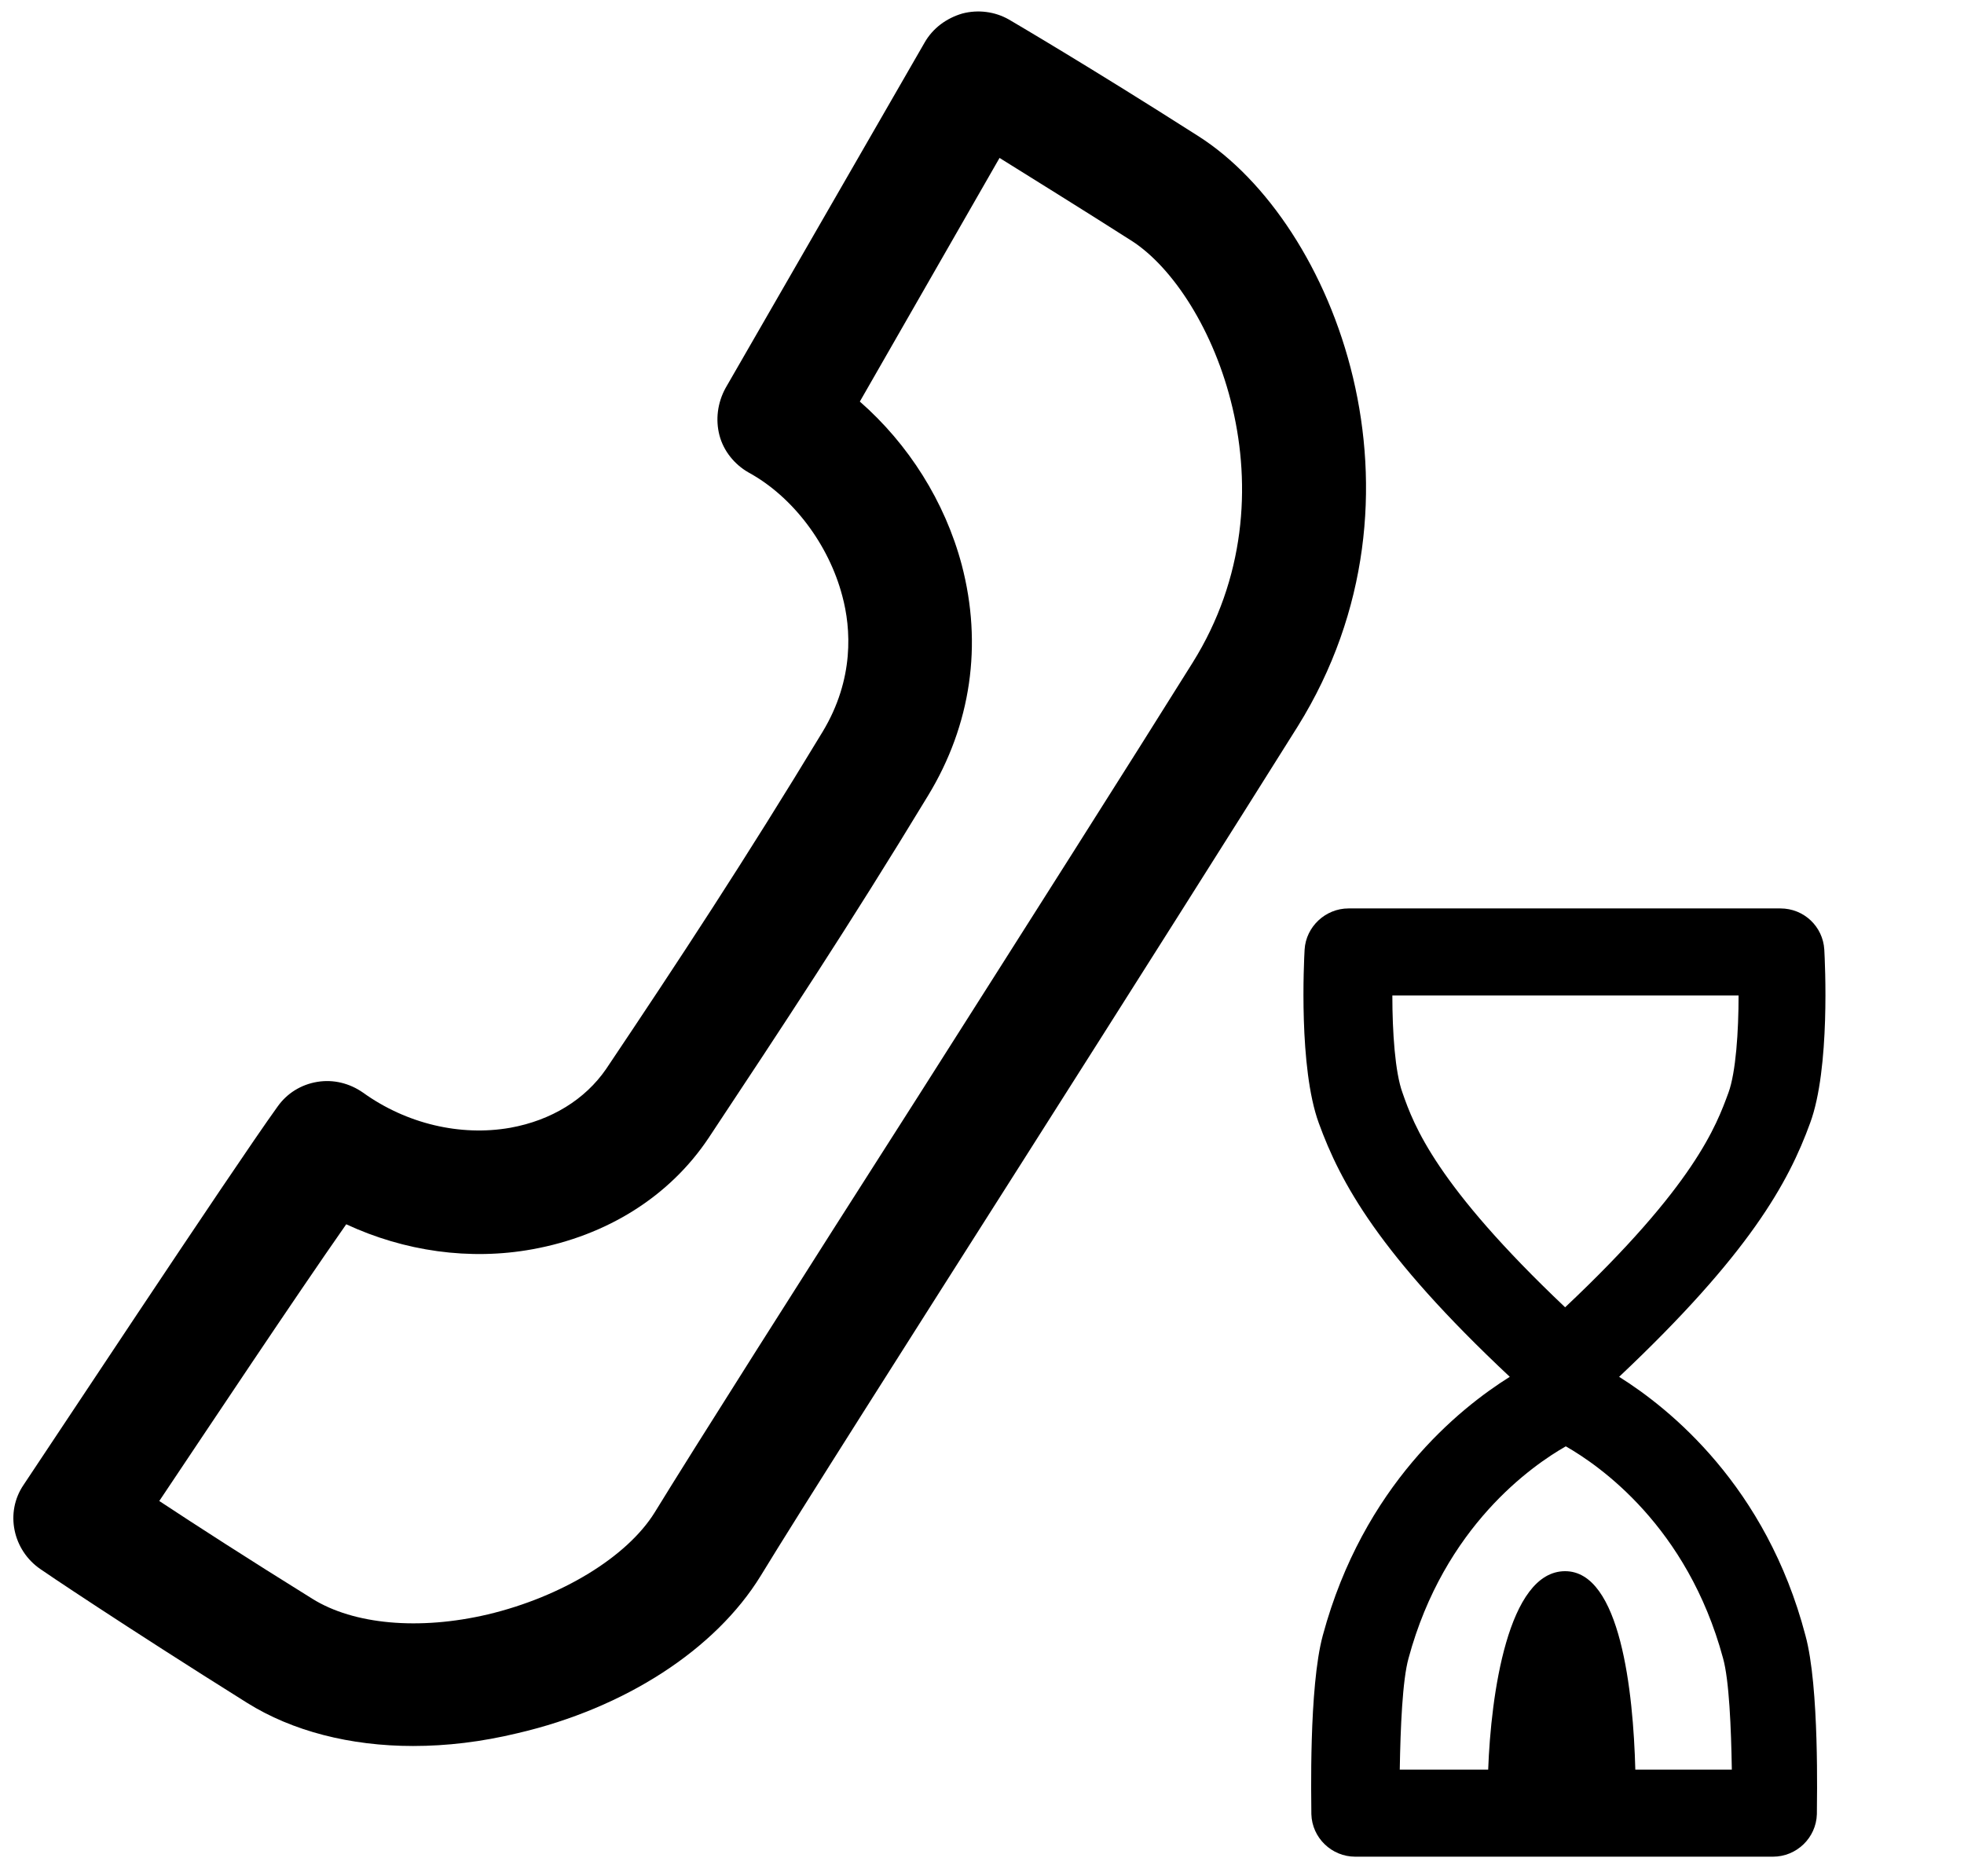<?xml version='1.0' encoding='utf-8'?>
<!-- Generator: Adobe Illustrator 23.0.1, SVG Export Plug-In . SVG Version: 6.00 Build 0)  --><svg xmlns="http://www.w3.org/2000/svg" xmlns:xlink="http://www.w3.org/1999/xlink" version="1.1" id="Ebene_2" x="0px" y="0px" viewBox="0 0 291 278" style="enable-background:new 0 0 291 278;" xml:space="preserve" width="418.705" height="400.0">
<g>
	<path d="M61.2,258.7c-9.3,0-17.9-2.2-24.6-6.4C18.4,240.9,6.1,232.6,6,232.5c-4.1-2.8-5.3-8.4-2.5-12.5c1.3-1.9,31.1-47,37.6-56   c1.4-2,3.5-3.3,5.9-3.7c2.4-0.4,4.8,0.2,6.8,1.6c6.4,4.6,14.4,6.5,21.8,5.2c6.1-1.1,11.1-4.2,14.2-8.7c10.8-16.1,20.6-31,32.1-50   c4.7-7.8,4.2-15.3,2.9-20.1c-2-7.6-7.3-14.7-13.9-18.3c-2.1-1.2-3.7-3.2-4.3-5.5c-0.6-2.3-0.3-4.8,0.9-7l29.5-51.2   c1.2-2.1,3.2-3.6,5.6-4.3c2.3-0.6,4.8-0.3,6.9,0.9c0.5,0.3,11.8,6.9,28.1,17.3c20.2,12.9,35.9,53.3,14.7,87.4   c-8.9,14.2-25.1,39.8-40.8,64.5c-17.1,26.9-33.2,52.2-38.8,61.4c-6.7,10.9-20.1,19.6-36,23.3C71.3,258.1,66.2,258.7,61.2,258.7z    M23.6,222.4c5.3,3.5,13.2,8.6,22.7,14.5c6.1,3.8,15.8,4.7,26,2.3c10.9-2.6,20.6-8.5,24.7-15.1c5.7-9.3,21.8-34.7,39-61.6   c15.7-24.7,31.9-50.2,40.7-64.3c15.7-25.1,3.1-54.7-9-62.5c-8-5.1-14.8-9.3-19.6-12.3l-20.7,36.1c7.2,6.3,12.6,14.8,15.1,24.2   c3.1,11.8,1.4,23.7-5,34.2c-11.7,19.3-21.7,34.4-32.5,50.7c-5.8,8.7-15.1,14.5-26.1,16.5c-9.3,1.7-19,0.3-27.6-3.7   C43.6,192.4,30.7,211.8,23.6,222.4z" fill="#000000"></path>
</g>
<path d="M239.9,204c19.3-18.2,25.1-28.8,28.3-37.6c3-8.1,2.2-23.9,2.1-25.7c-0.2-3.4-3-6.1-6.5-6.1h-64c-3.4,0-6.3,2.7-6.5,6.1  c-0.1,1.8-0.9,17.5,2.1,25.7c3.2,8.8,8.9,19.4,28.3,37.6c-7.5,4.7-21.7,16.1-27.7,38.3c-2.1,7.7-1.7,24.6-1.7,26.5  c0.1,3.5,3,6.3,6.5,6.3h61.9c3.5,0,6.4-2.8,6.5-6.3c0-1.9,0.4-18.9-1.7-26.5C261.7,220.2,247.4,208.7,239.9,204z M207.8,161.9  c-1.1-3-1.5-9-1.5-14.4h51.3c0,5.3-0.4,11.4-1.5,14.4c-1.8,4.9-5,13.7-24.2,31.8C212.8,175.6,209.5,166.8,207.8,161.9z M242.3,262.2  c-0.3-11.5-2.2-29.4-10.4-29.4c-8.5,0-11,18.4-11.4,29.4h-13.1c0.1-6.2,0.4-13.3,1.3-16.5c5.3-19.6,18.4-28.6,23.3-31.4  c4.9,2.8,18,11.8,23.3,31.4c0.9,3.2,1.2,10.3,1.3,16.5H242.3z" fill="#000000"></path>
</svg>